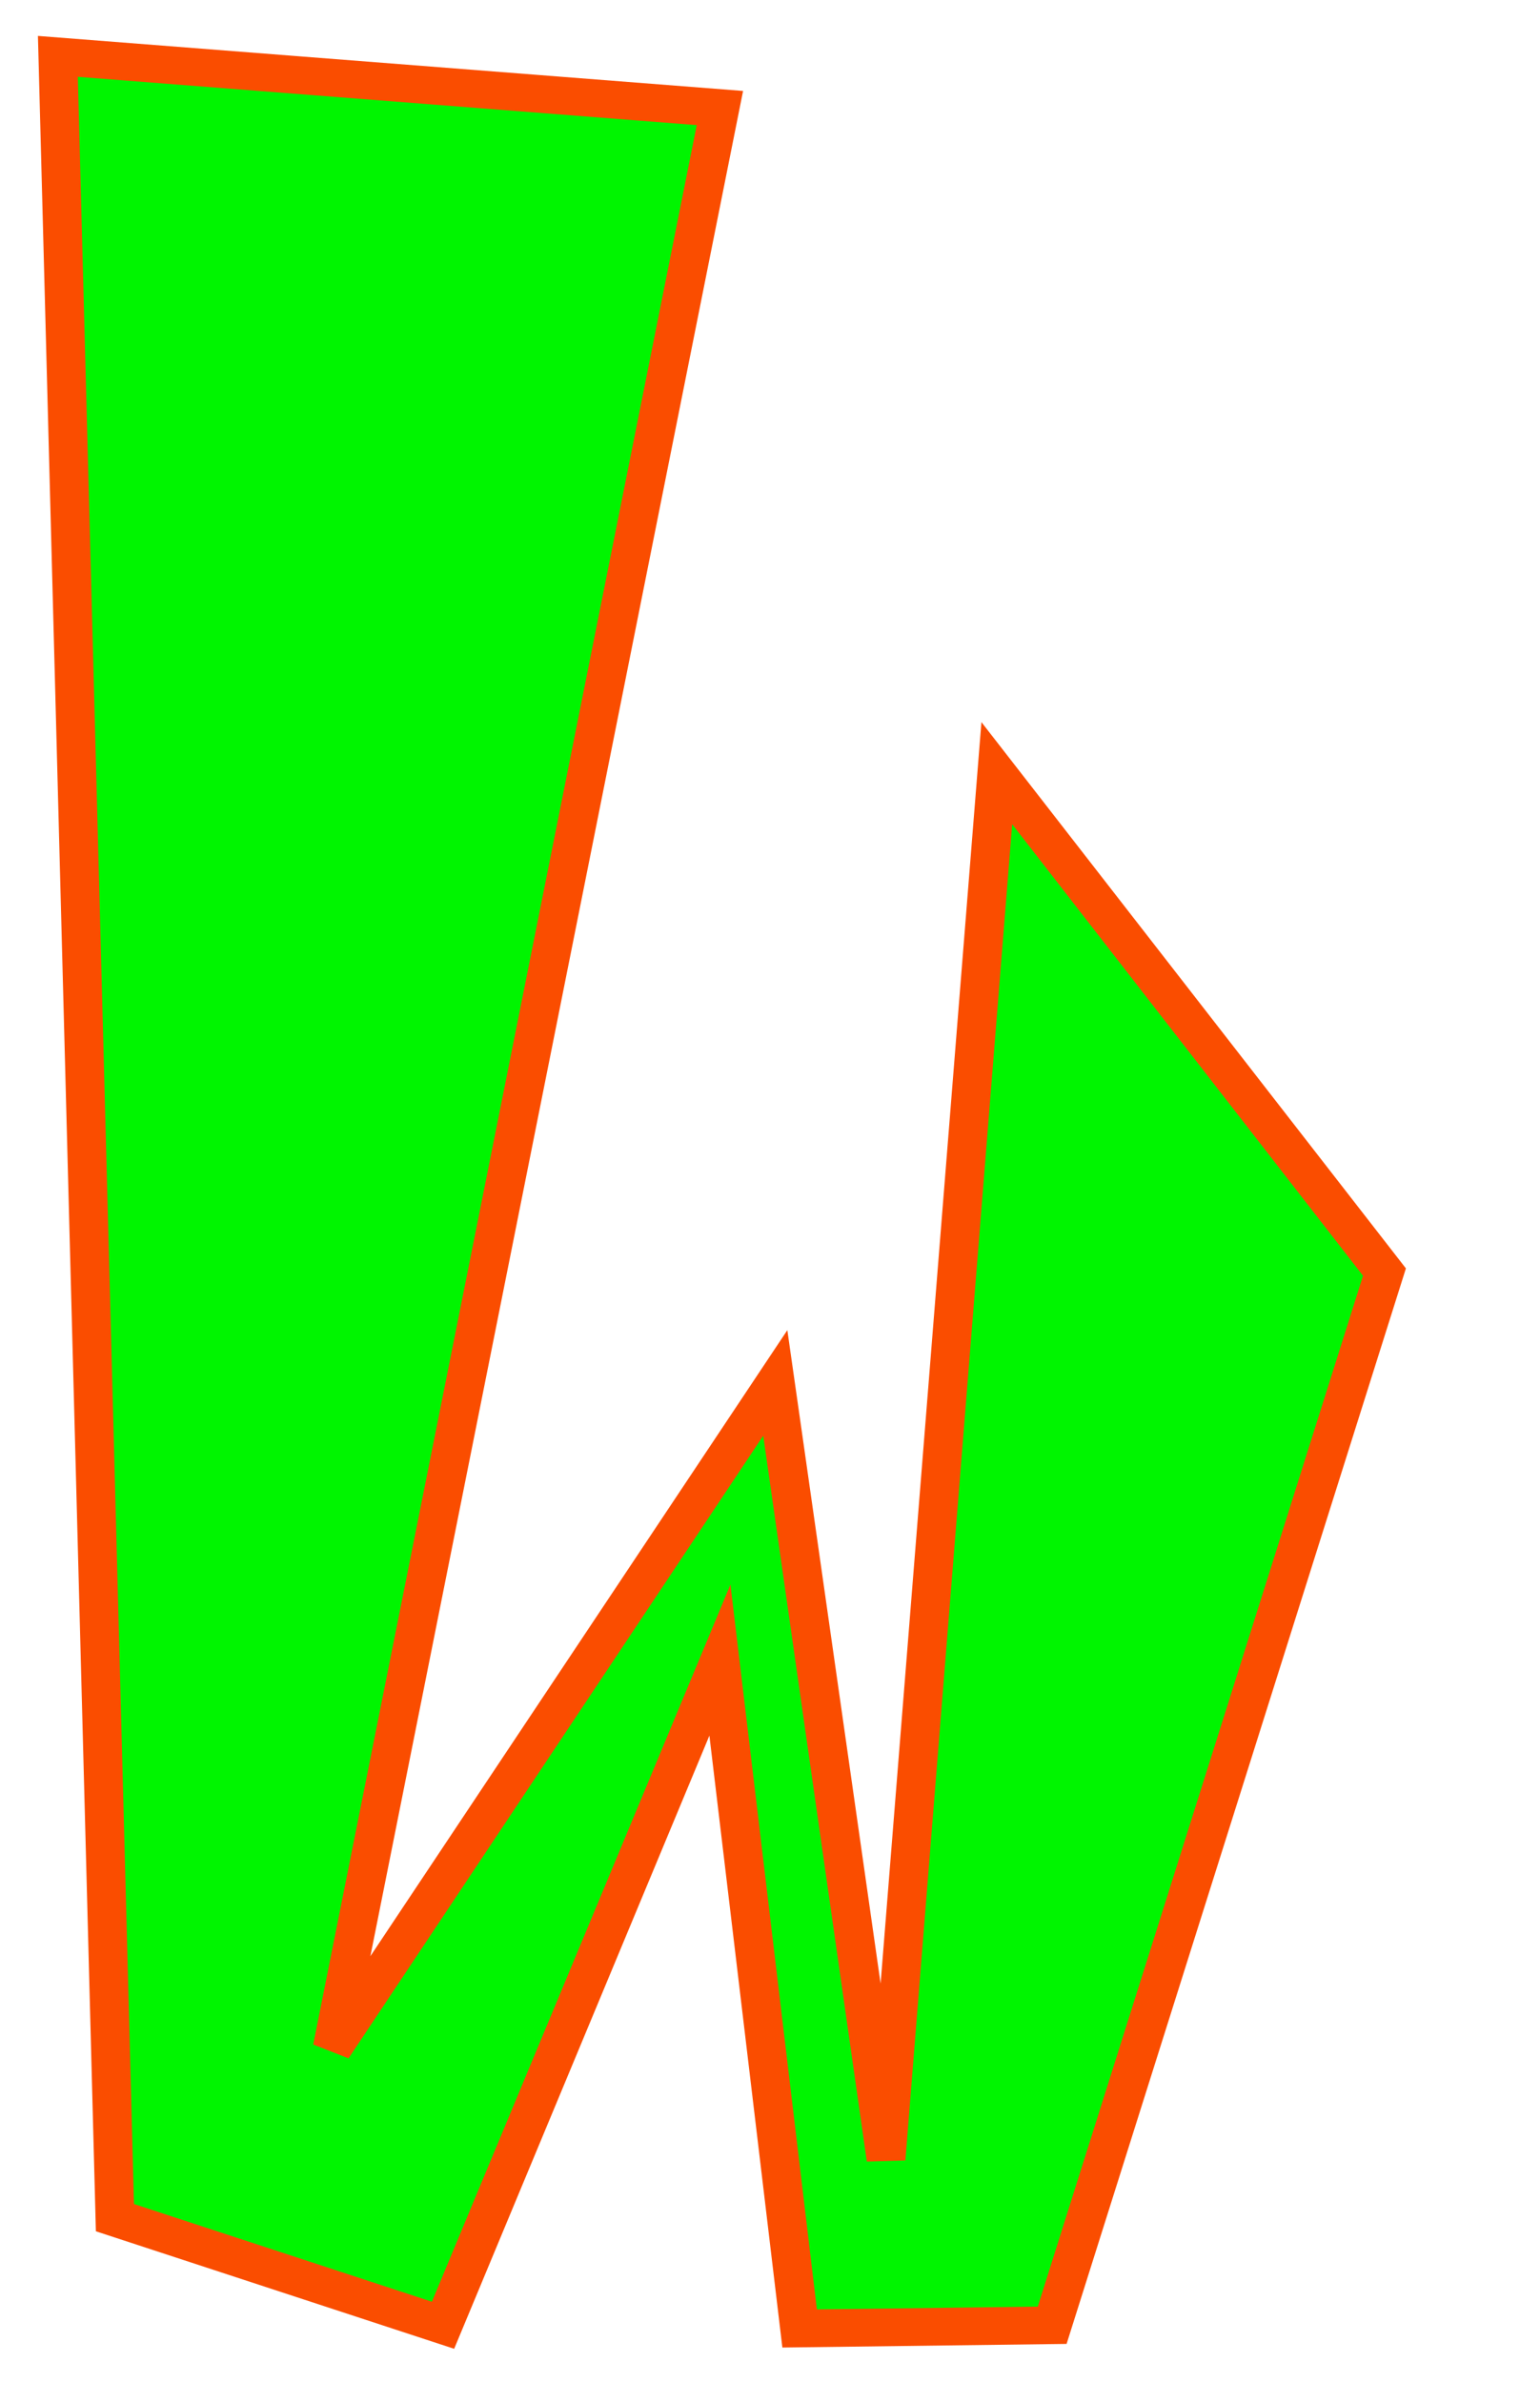 <?xml version="1.0" encoding="UTF-8" standalone="no"?>
<!-- Created with Inkscape (http://www.inkscape.org/) -->

<svg
   xmlns:dc="http://purl.org/dc/elements/1.1/"
   xmlns:cc="http://creativecommons.org/ns#"
   xmlns:rdf="http://www.w3.org/1999/02/22-rdf-syntax-ns#"
   xmlns:svg="http://www.w3.org/2000/svg"
   xmlns="http://www.w3.org/2000/svg"
   version="1.1"
   width="139"
   height="215"
   id="svg2">
  <defs
     id="defs4">
    <font
       horiz-origin-x="0"
       horiz-origin-y="0"
       horiz-adv-x="1024"
       vert-origin-x="45"
       vert-origin-y="90"
       vert-adv-y="90"
       id="font2987" />
    <filter
       color-interpolation-filters="sRGB"
       id="filter5201">
      <feGaussianBlur
         id="feGaussianBlur5203"
         stdDeviation="0.99" />
    </filter>
  </defs>
  <g
     transform="translate(0,-837.362)"
     id="layer1">
    <path
       d="m 5.571,1046.791 5,-195 28.751,-9.71 24.264,60.015 6.985,-60.304 22.132,0.29 29.117,95.023 -33.97,45.011 -9.706,-125.03 -9.706,70.017 -38.823,-60.015 33.97,175.042 z"
       transform="matrix(1.03,0,0,-1,-0.514,1889.239)"
       id="path5195"
       style="fill:#00f500;fill-opacity:1;stroke:#fa4d00;stroke-width:3.4;stroke-linecap:butt;stroke-linejoin:miter;stroke-miterlimit:4;stroke-opacity:1;stroke-dasharray:none;filter:url(#filter5201)" />
  </g>
</svg>
